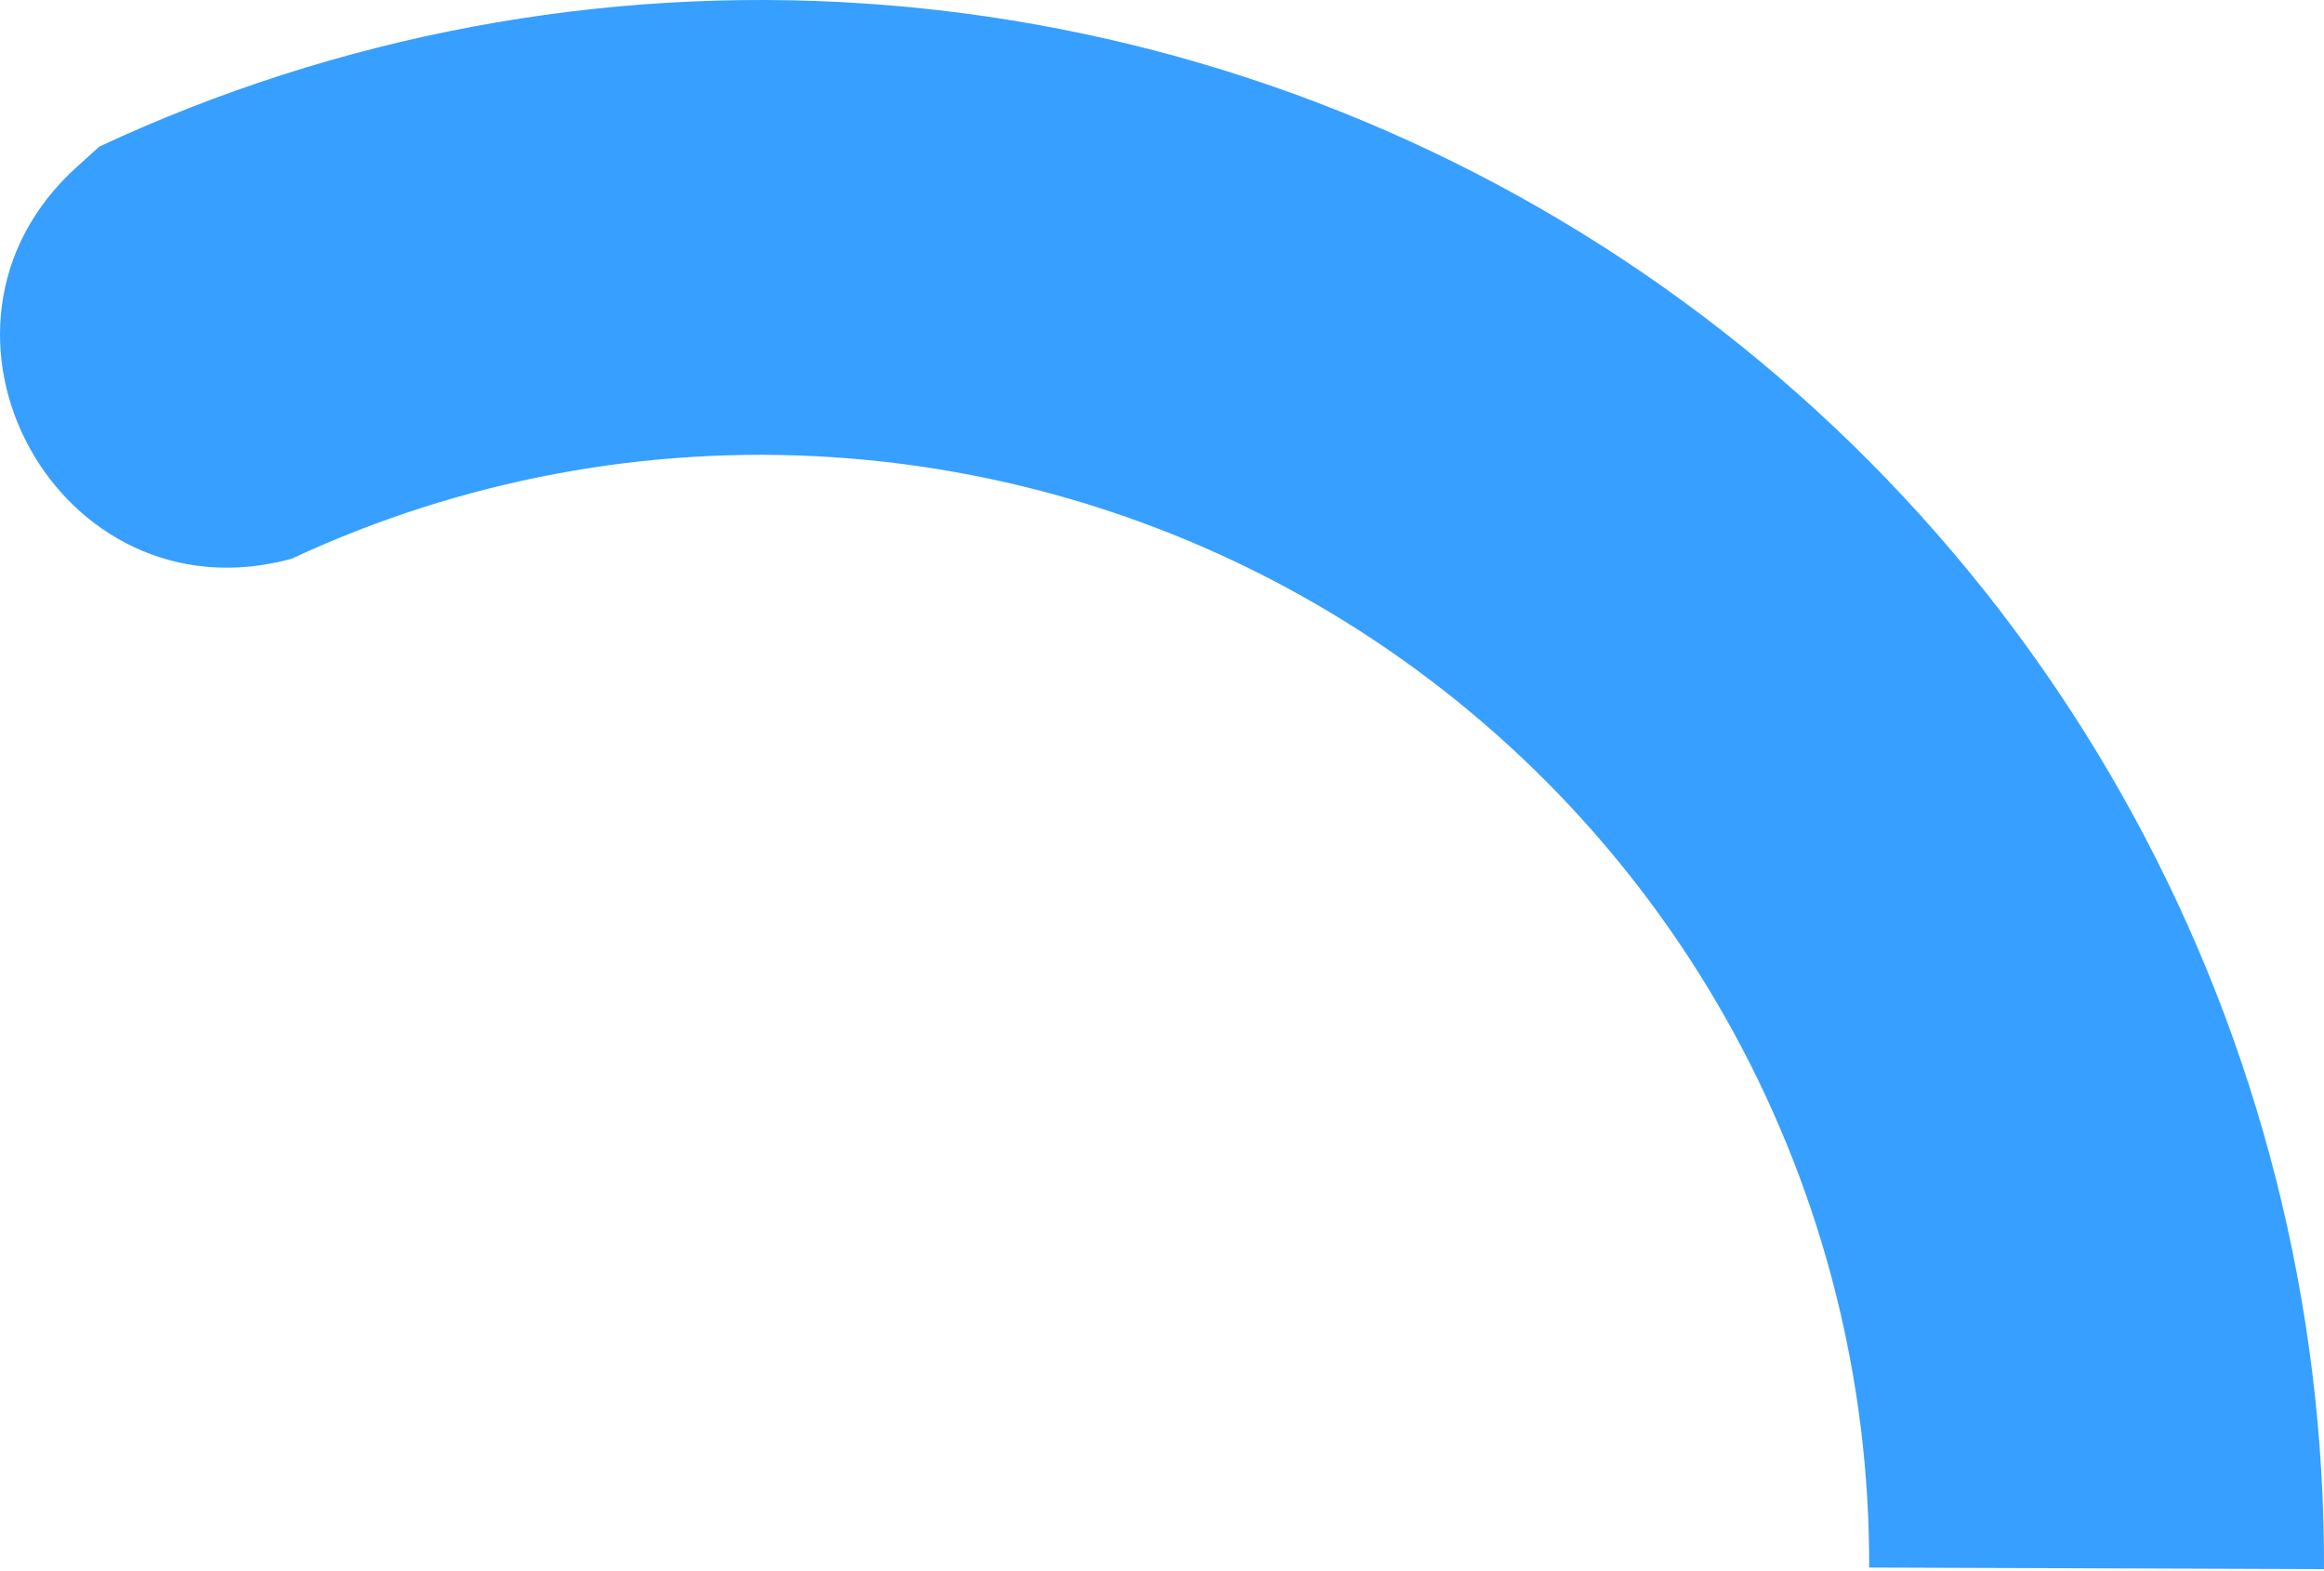 <svg width="145" height="98" viewBox="0 0 145 98" fill="none" xmlns="http://www.w3.org/2000/svg">
<path d="M6.205 9.141C21.098 2.196 37.505 -0.875 53.903 0.215C70.3 1.304 86.156 6.517 100.001 15.371C113.845 24.225 125.229 36.432 133.096 50.861C140.962 65.289 145.057 81.471 144.999 97.904L116.622 97.805C116.662 86.151 113.759 74.676 108.18 64.445C102.602 54.213 94.529 45.556 84.712 39.278C74.894 32.999 63.65 29.302 52.022 28.53C40.394 27.758 28.759 29.935 18.198 34.86C3.632 38.86 -6.41 20.514 4.808 10.4L6.205 9.141Z" fill="#379FFF"/>
</svg>
